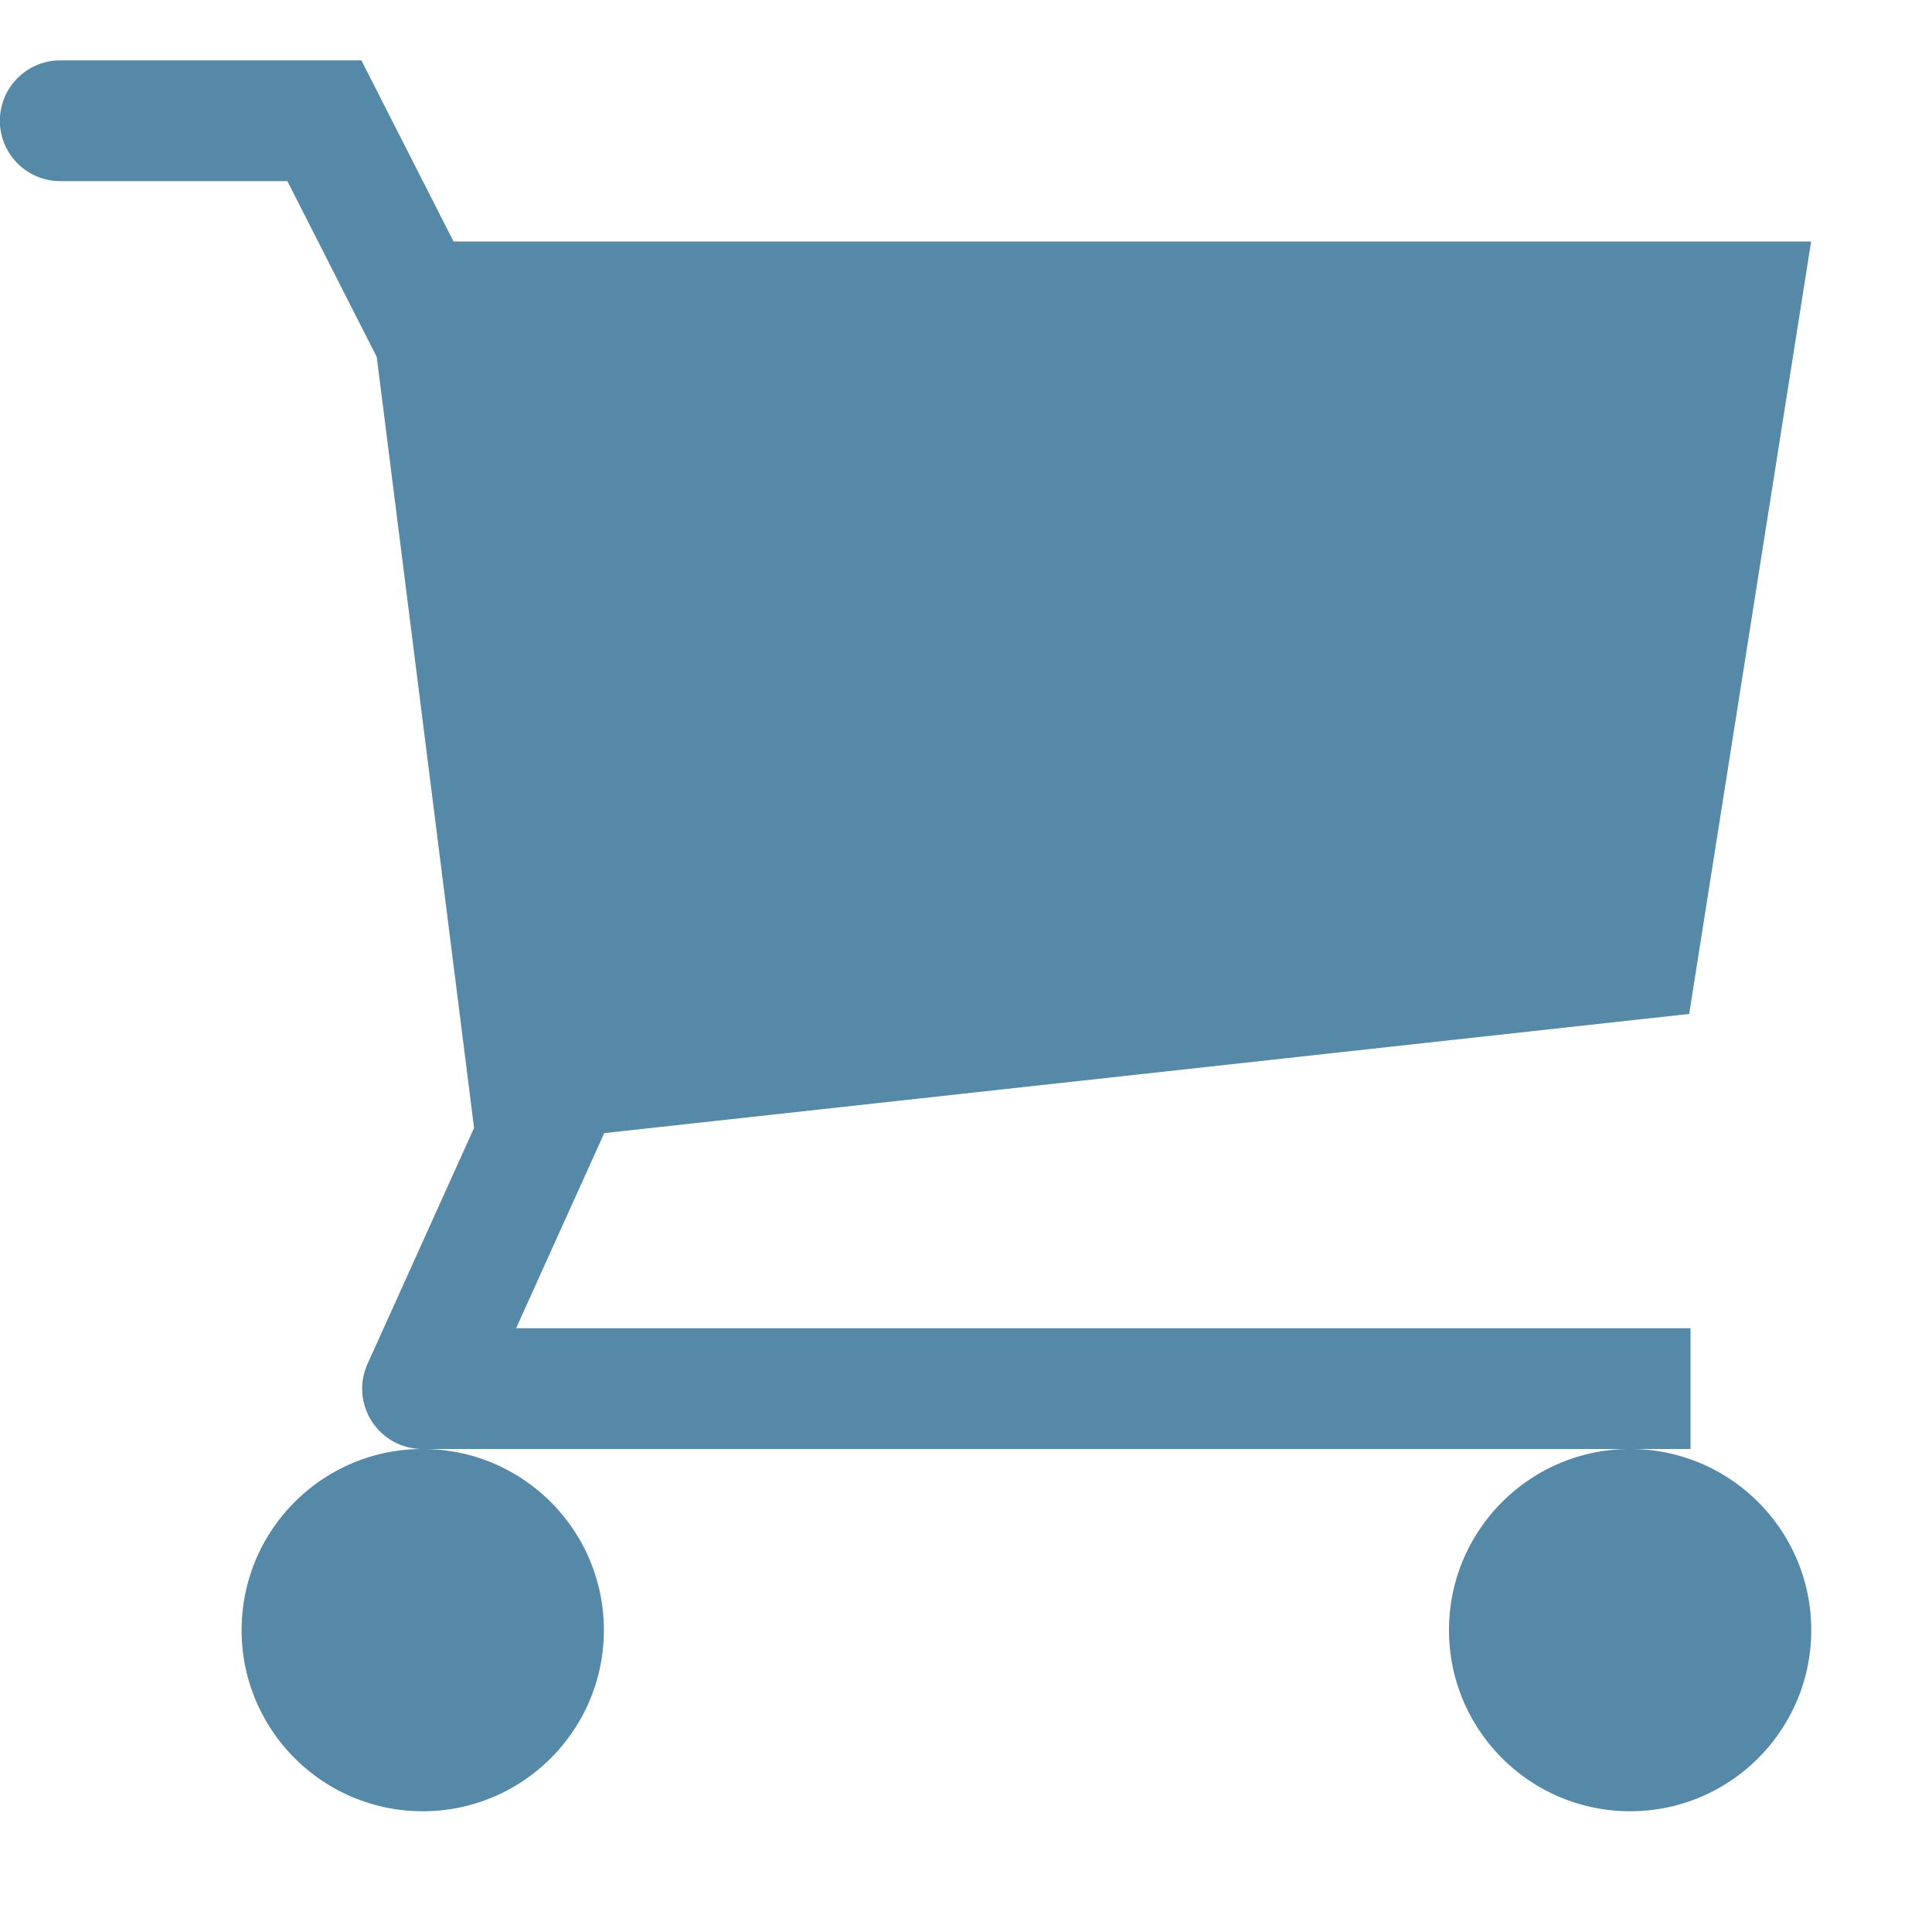 <svg width="16" height="16" viewBox="0 0 16 16" xmlns="http://www.w3.org/2000/svg"><path d="M3.49 12a.498.498 0 0 1-.196-.044c-.252-.114-.364-.41-.25-.661l.882-1.954l-.806-6.385l-.74-1.456l-1.881 0c-.276 0-.5-.224-.5-.5s.224-.5.5-.5l2.494 0l.763 1.5l11.243 0l-1.01 6.397l-8.985.987l-.73 1.616l9.726 0l0 1l-10.489 0a.528.528 0 0 1-.001 0c.824.005 1.491.675 1.491 1.5c0 .828-.672 1.5-1.5 1.5s-1.5-.672-1.5-1.5c0-.825.666-1.495 1.49-1.5zm10.01 3c-.828 0-1.5-.672-1.5-1.5s.672-1.5 1.5-1.5s1.5.672 1.5 1.5s-.672 1.5-1.5 1.5z" fill="#5589A7" fill-rule="evenodd"/></svg>